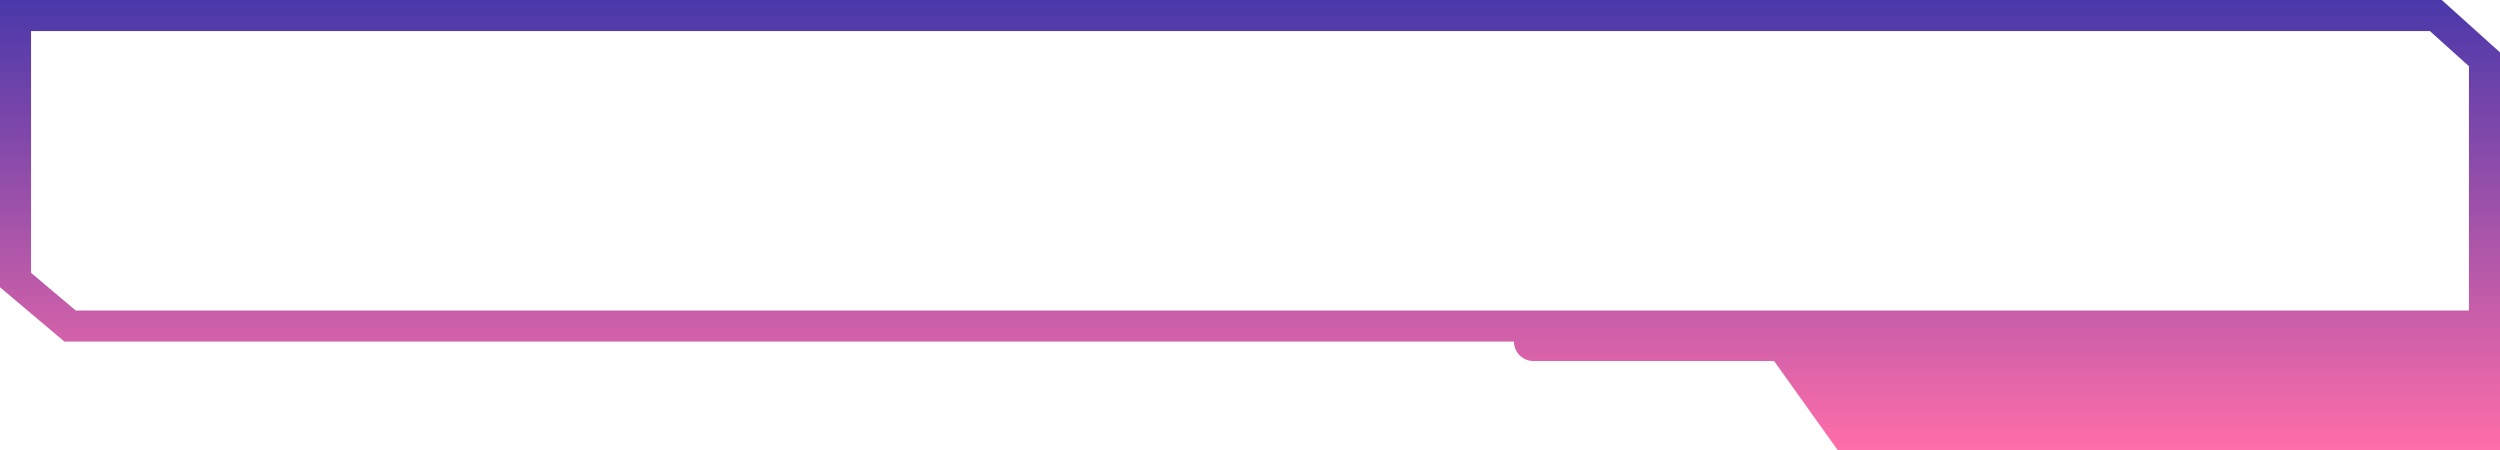 <svg width="322" height="58" viewBox="0 0 322 58" fill="none" xmlns="http://www.w3.org/2000/svg">
<path fill-rule="evenodd" clip-rule="evenodd" d="M236.716 58H322V44V40V6.747L314.5 0H4H0V4V37L8.299 44H195C195 45.381 196.119 46.5 197.5 46.5H228.5L236.716 58ZM9.761 40L4 35.141V4H312.965L318 8.529V40H9.761Z" fill="url(#paint0_linear_118_1229)"/>
<defs>
<linearGradient id="paint0_linear_118_1229" x1="161" y1="58" x2="161" y2="0" gradientUnits="userSpaceOnUse">
<stop stop-color="#FF6EA9"/>
<stop offset="1" stop-color="#4A38AA"/>
</linearGradient>
</defs>
</svg>
